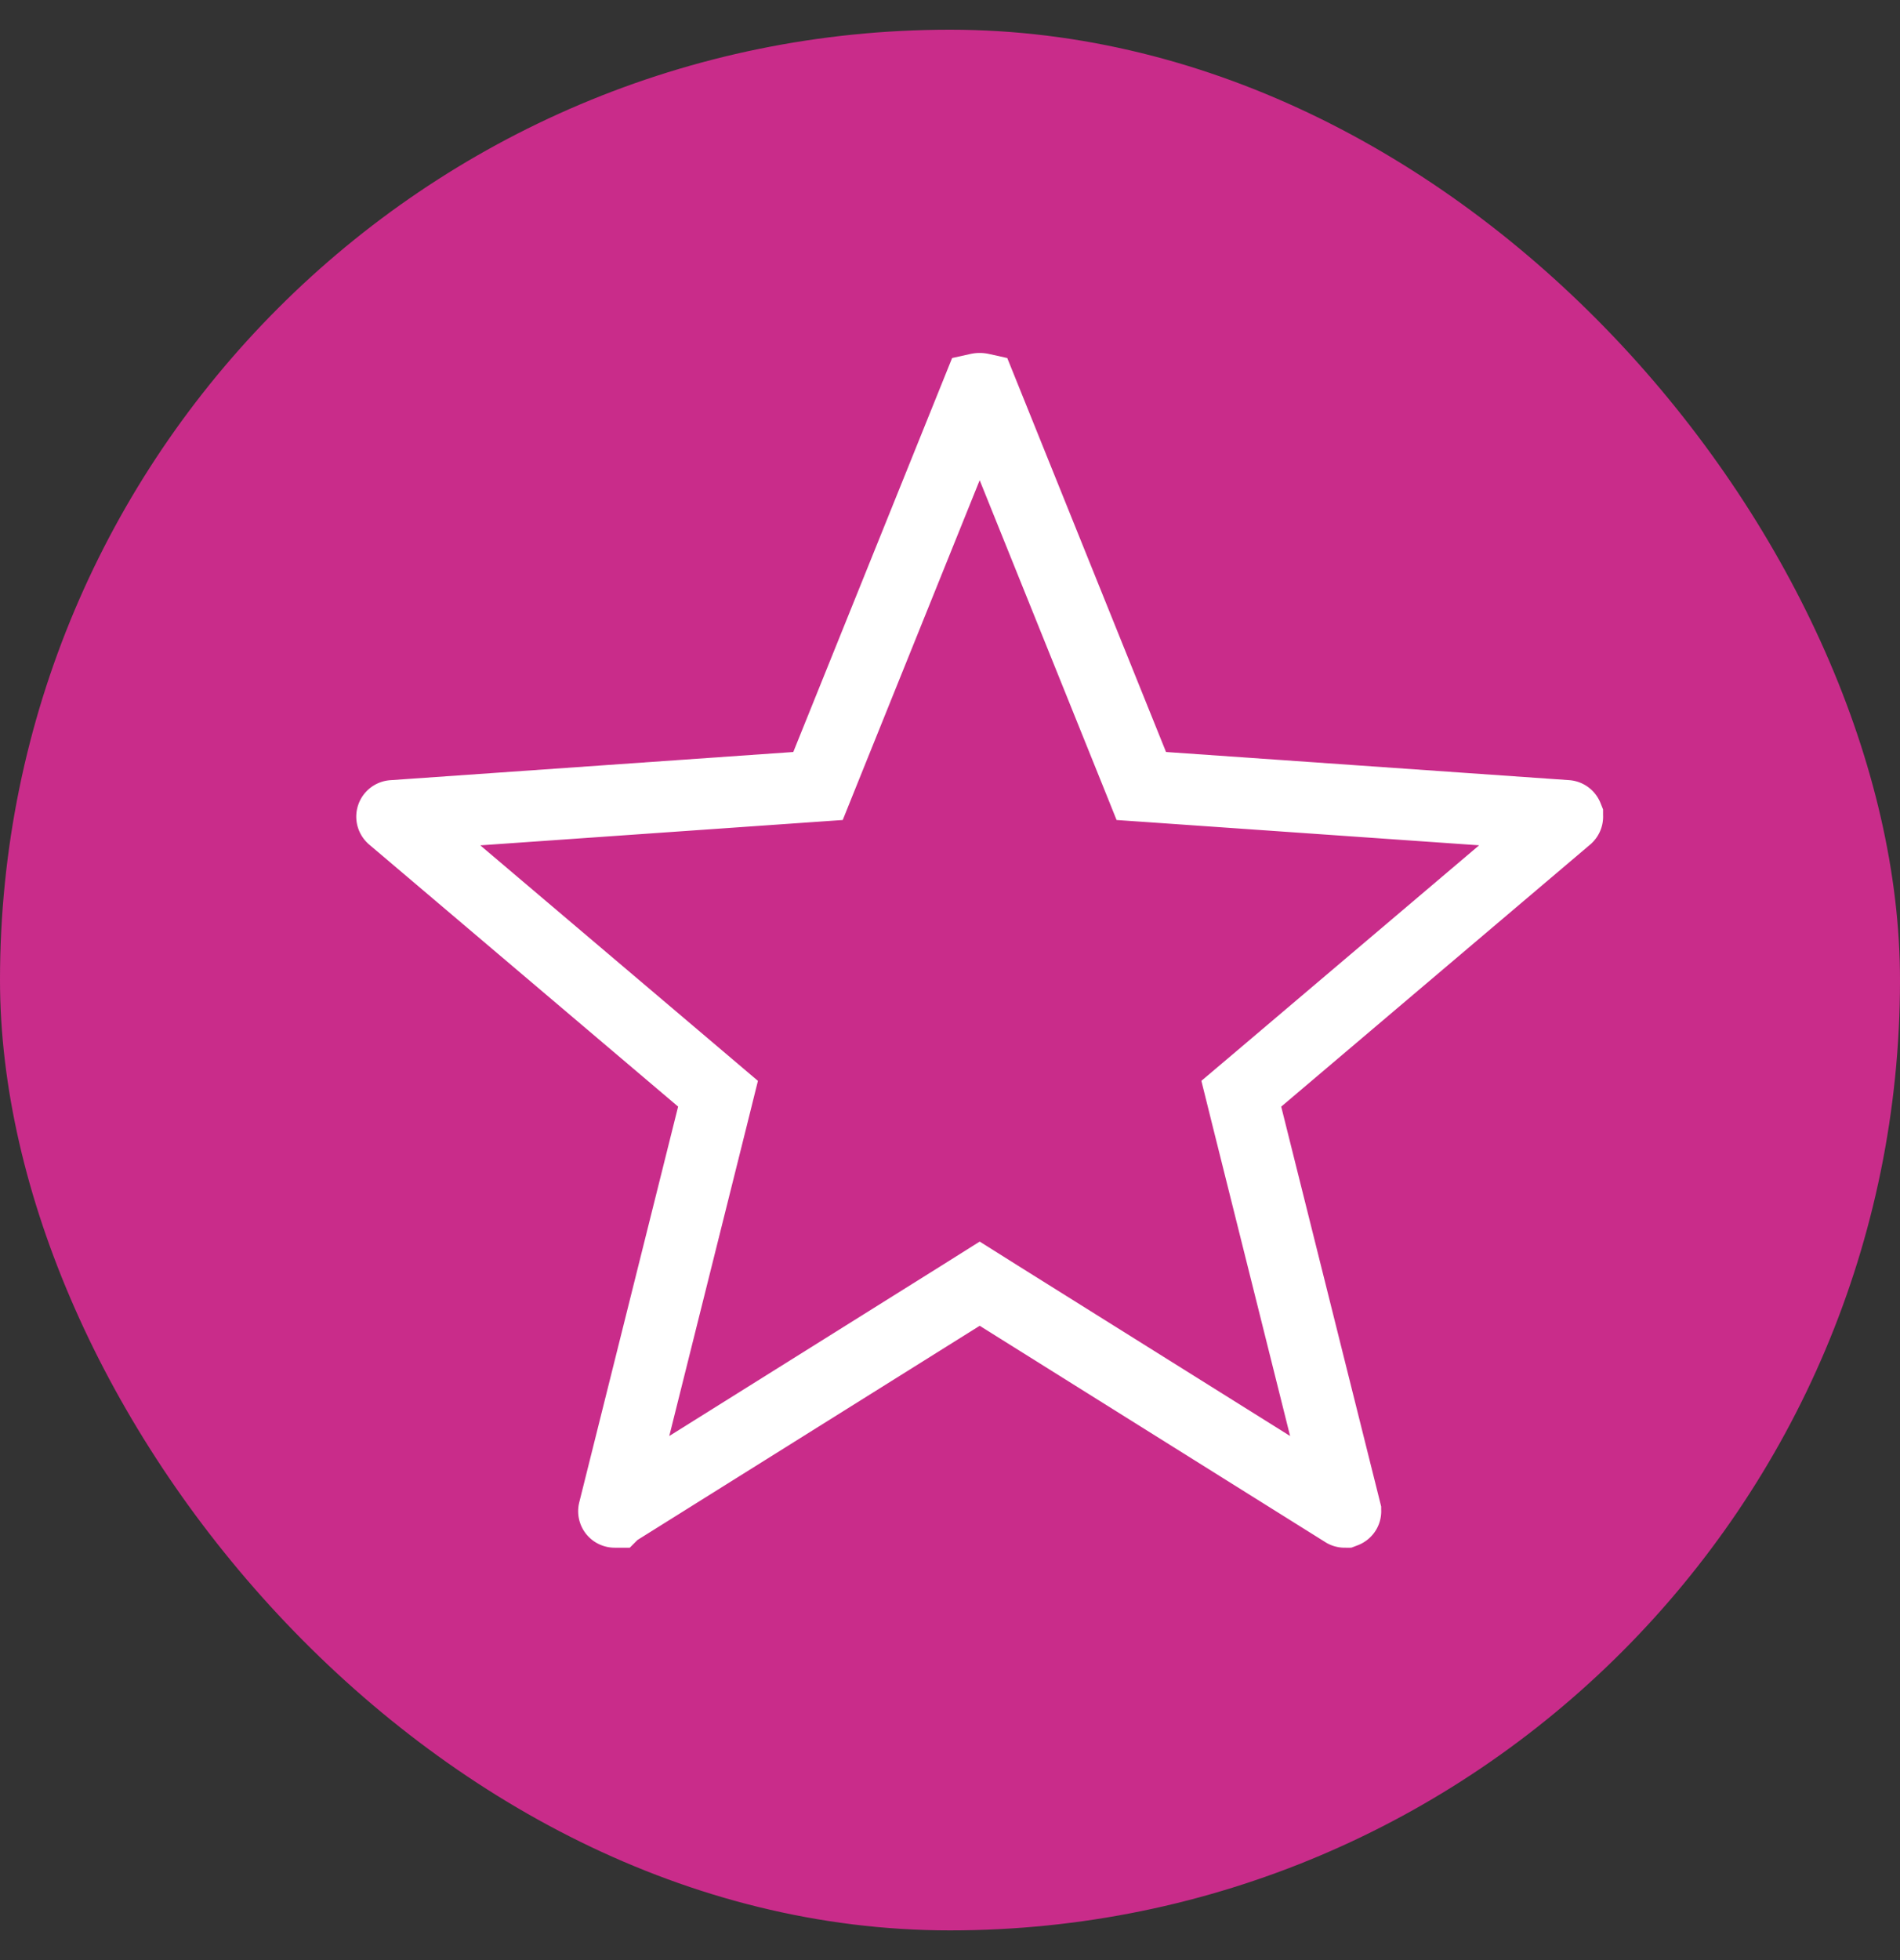 <svg xmlns="http://www.w3.org/2000/svg" width="32" height="33" fill="none"><rect width="100%" height="100%" fill="#333333" stroke="none"/><rect width="32" height="32" y=".5" fill="#C92C8A" rx="16"/><g clip-path="url(#a)"><path stroke="#fff" stroke-width="1.2" d="m22.64 25.455-5.822-3.643-.318-.2-.318.2-5.822 3.643-.002.002h-.005a.018.018 0 0 1-.01-.003.014.014 0 0 1-.005-.015l1.665-6.663.09-.362-.284-.241-5.201-4.41-.003-.003a.015.015 0 0 1-.004-.016.016.016 0 0 1 .013-.01l6.79-.475.373-.026.14-.348 2.557-6.34a.12.12 0 0 1 .052 0l2.556 6.34.14.348.375.026 6.788.474c.007 0 .012.005.014.01v.001a.015.015 0 0 1-.004.016l-.003.003-5.201 4.41-.285.241.09.362 1.666 6.662v.001c.002.006 0 .011-.005.014a.016.016 0 0 1-.005.003h-.001l-.003.001c-.003 0-.006 0-.008-.002Z"/></g><defs><clipPath id="a"><path fill="#fff" d="M6 5.5h21v21H6z"/></clipPath></defs></svg>